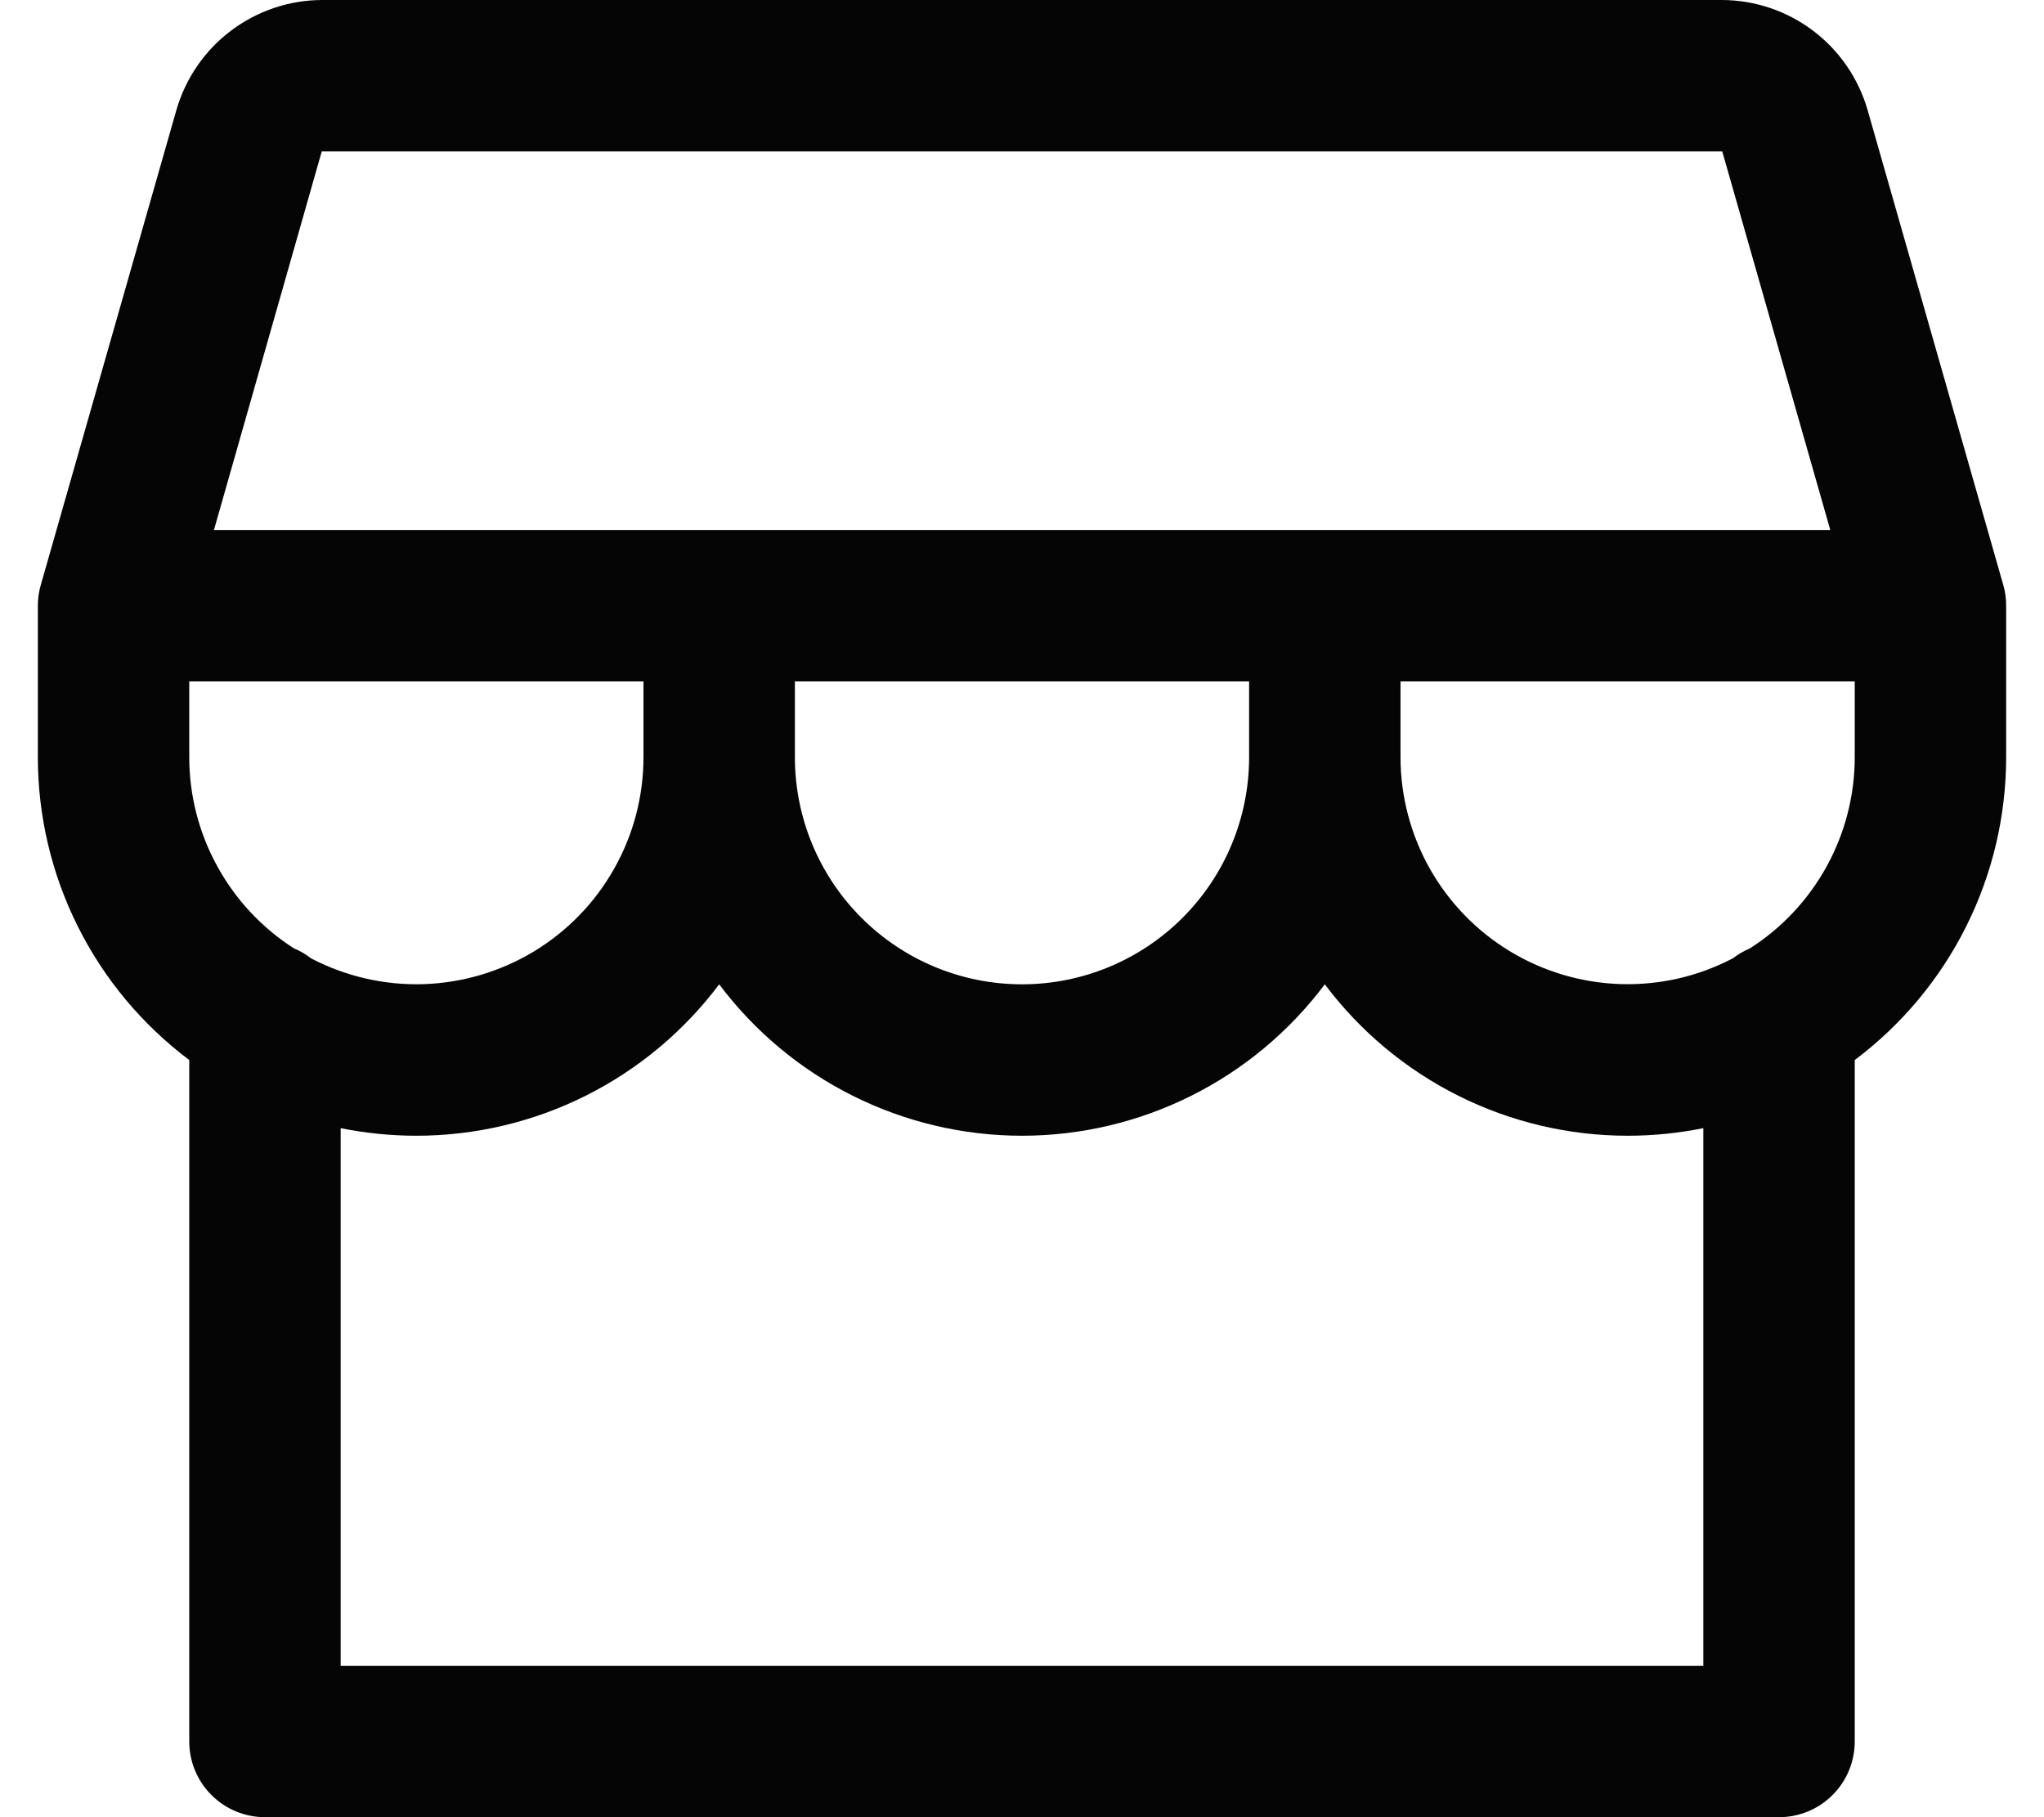 <svg width="27" height="24" viewBox="0 0 27 24" fill="none" xmlns="http://www.w3.org/2000/svg">
<path d="M26.5 8C26.5 7.907 26.488 7.814 26.462 7.725L24.669 1.45C24.548 1.034 24.296 0.667 23.95 0.406C23.605 0.145 23.183 0.002 22.75 0H4.25C3.817 0.002 3.395 0.145 3.05 0.406C2.704 0.667 2.452 1.034 2.331 1.45L0.539 7.725C0.513 7.814 0.5 7.907 0.5 8V10C0.5 10.776 0.681 11.542 1.028 12.236C1.375 12.93 1.879 13.534 2.5 14V23C2.5 23.265 2.605 23.52 2.793 23.707C2.98 23.895 3.235 24 3.5 24H23.5C23.765 24 24.02 23.895 24.207 23.707C24.395 23.52 24.5 23.265 24.5 23V14C25.121 13.534 25.625 12.93 25.972 12.236C26.319 11.542 26.5 10.776 26.5 10V8ZM4.25 2H22.75L24.177 7H2.826L4.25 2ZM10.5 9H16.5V10C16.5 10.796 16.184 11.559 15.621 12.121C15.059 12.684 14.296 13 13.5 13C12.704 13 11.941 12.684 11.379 12.121C10.816 11.559 10.5 10.796 10.5 10V9ZM8.5 9V10C8.5 10.516 8.367 11.023 8.113 11.472C7.86 11.922 7.495 12.298 7.054 12.565C6.612 12.832 6.11 12.981 5.594 12.998C5.078 13.014 4.567 12.896 4.11 12.658C4.04 12.603 3.964 12.559 3.882 12.525C3.459 12.254 3.11 11.88 2.869 11.439C2.627 10.998 2.5 10.503 2.5 10V9H8.5ZM22.5 22H4.5V14.9C4.829 14.966 5.164 15 5.5 15C6.276 15 7.042 14.819 7.736 14.472C8.43 14.125 9.034 13.621 9.5 13C9.966 13.621 10.57 14.125 11.264 14.472C11.958 14.819 12.724 15 13.5 15C14.276 15 15.042 14.819 15.736 14.472C16.43 14.125 17.034 13.621 17.5 13C17.966 13.621 18.57 14.125 19.264 14.472C19.958 14.819 20.724 15 21.5 15C21.836 15 22.171 14.966 22.5 14.9V22ZM23.116 12.525C23.036 12.559 22.96 12.603 22.891 12.656C22.434 12.896 21.923 13.013 21.407 12.997C20.892 12.981 20.389 12.832 19.947 12.565C19.506 12.298 19.141 11.922 18.887 11.473C18.634 11.023 18.5 10.516 18.5 10V9H24.5V10C24.5 10.503 24.373 10.998 24.131 11.439C23.889 11.881 23.54 12.254 23.116 12.525Z" fill="#060505"/>
</svg>
